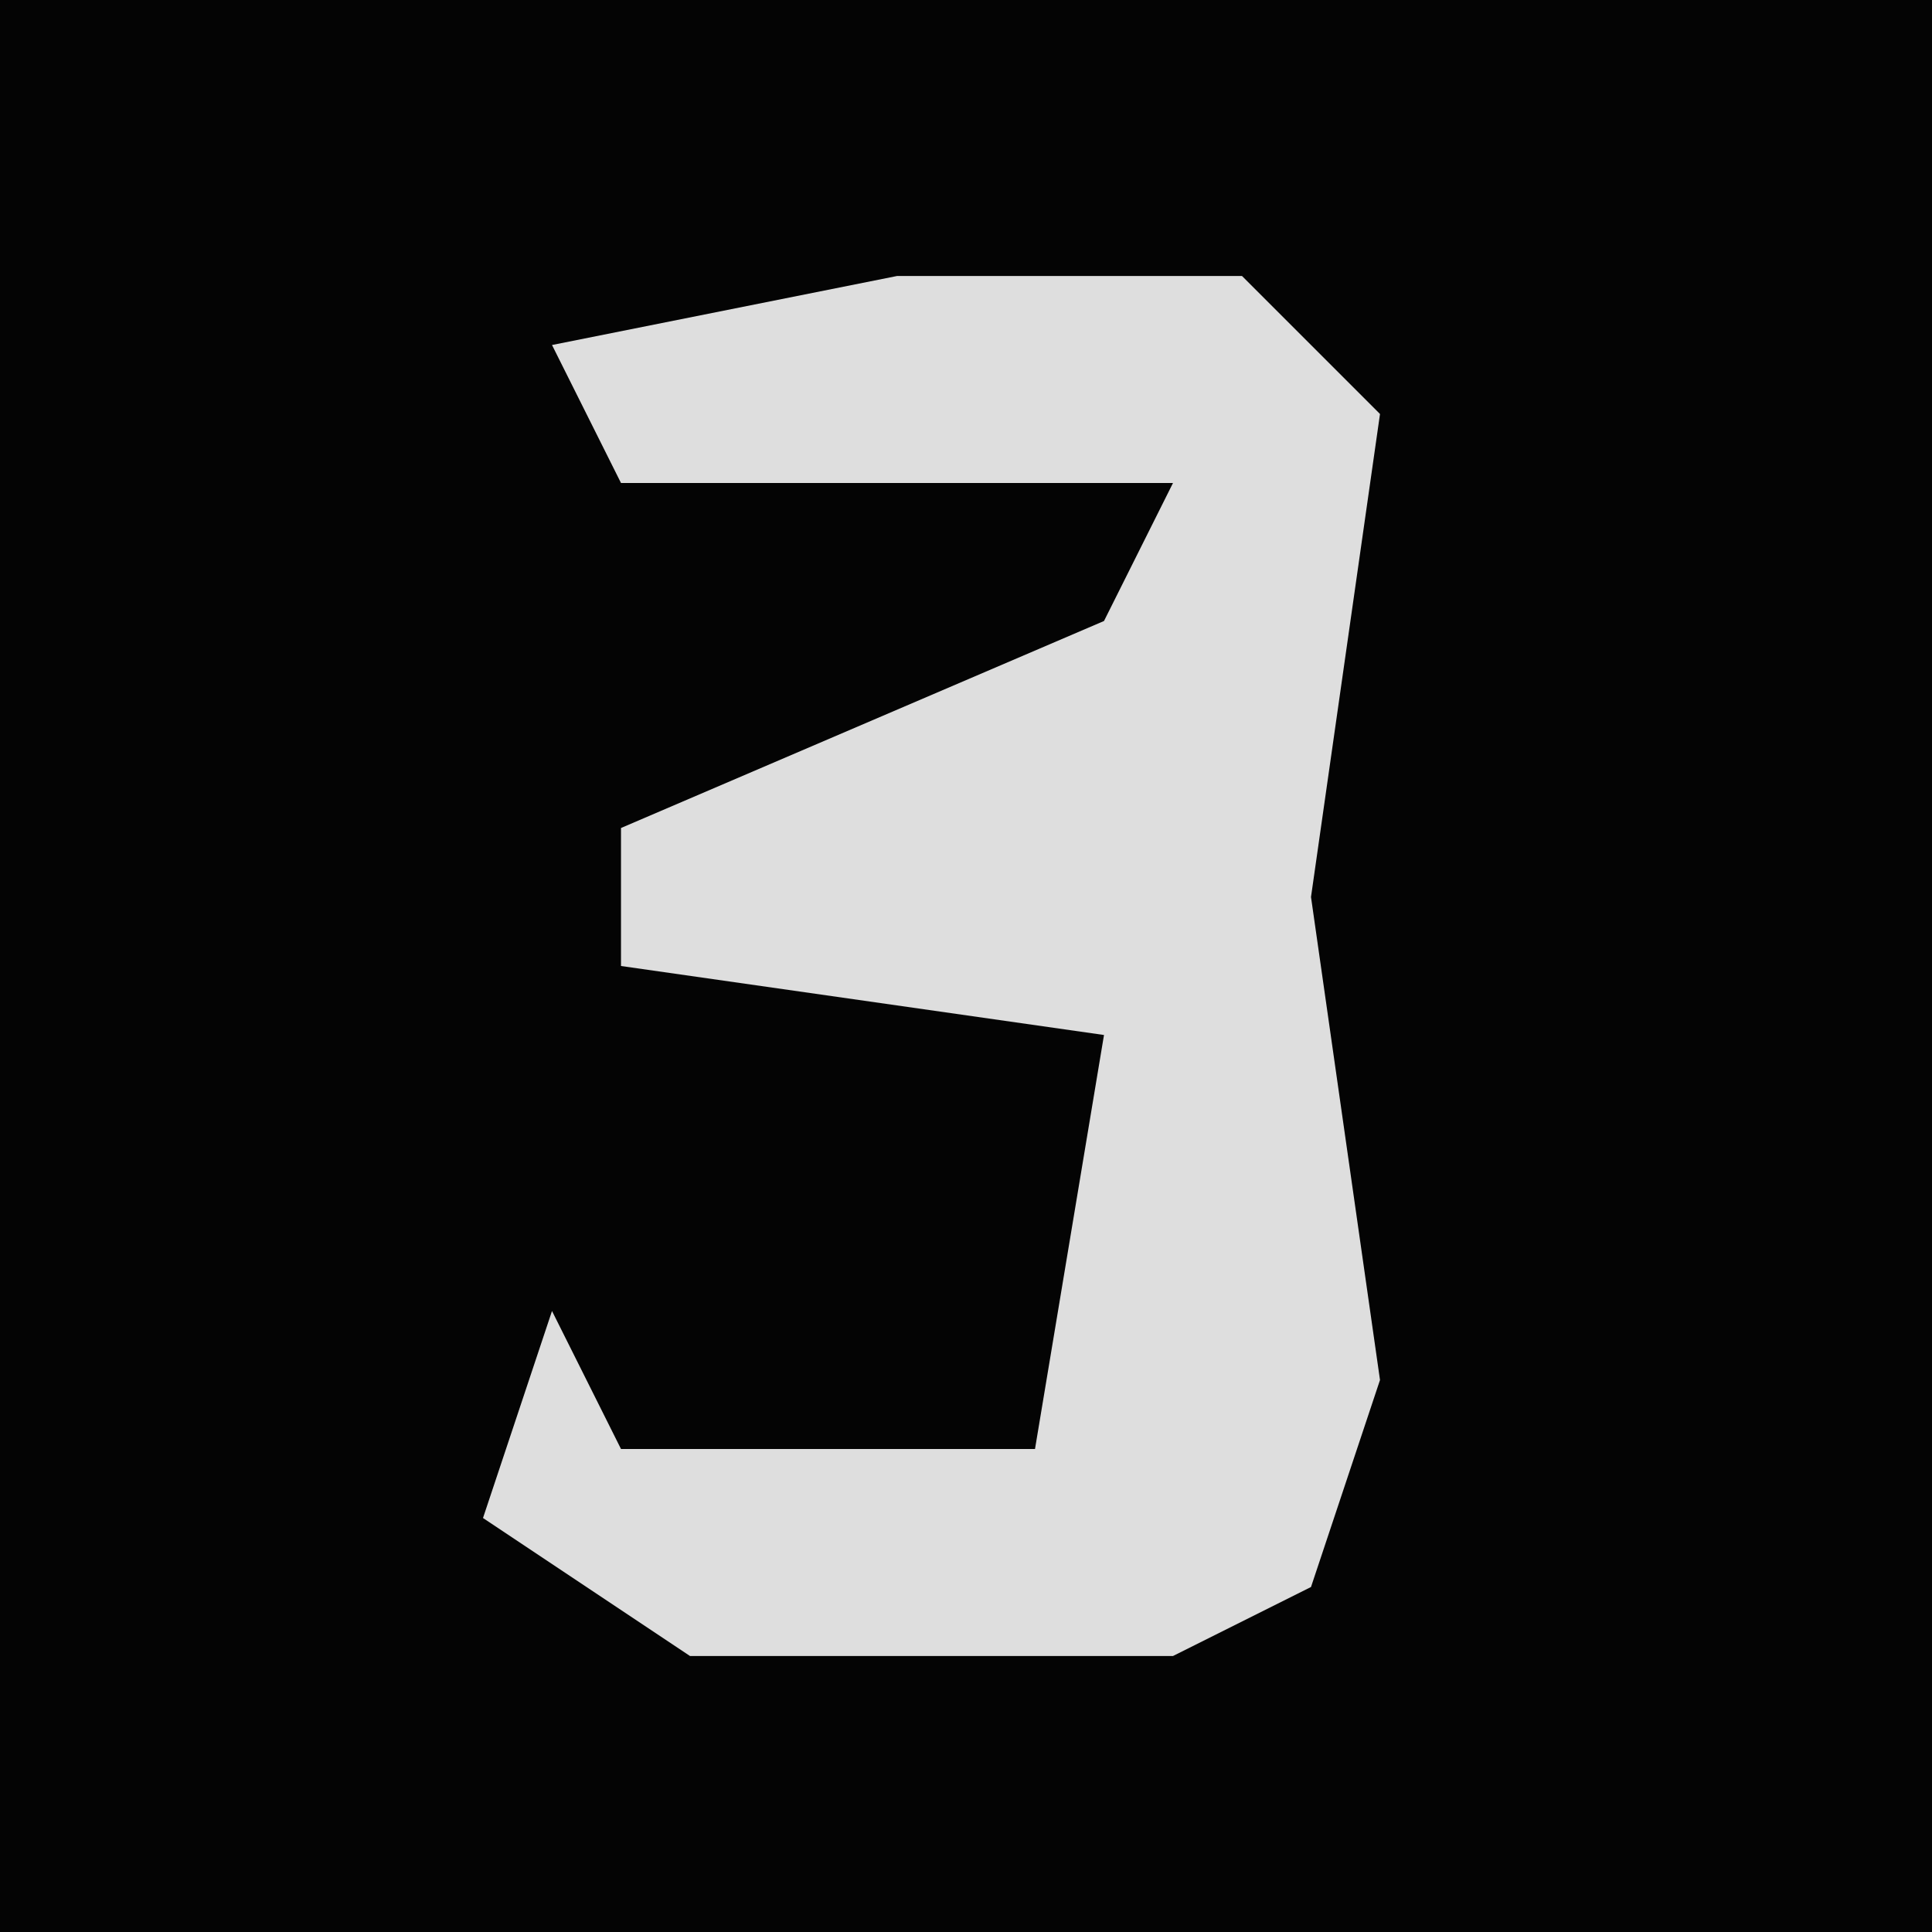 <?xml version="1.0" encoding="UTF-8"?>
<svg version="1.1" xmlns="http://www.w3.org/2000/svg" width="28" height="28">
<path d="M0,0 L28,0 L28,28 L0,28 Z " fill="#040404" transform="translate(0,0)"/>
<path d="M0,0 L5,0 L7,2 L6,9 L7,16 L6,19 L4,20 L-3,20 L-6,18 L-5,15 L-4,17 L2,17 L3,11 L-4,10 L-4,8 L3,5 L4,3 L-4,3 L-5,1 Z " fill="#DEDEDE" transform="translate(13,4)"/>
</svg>

